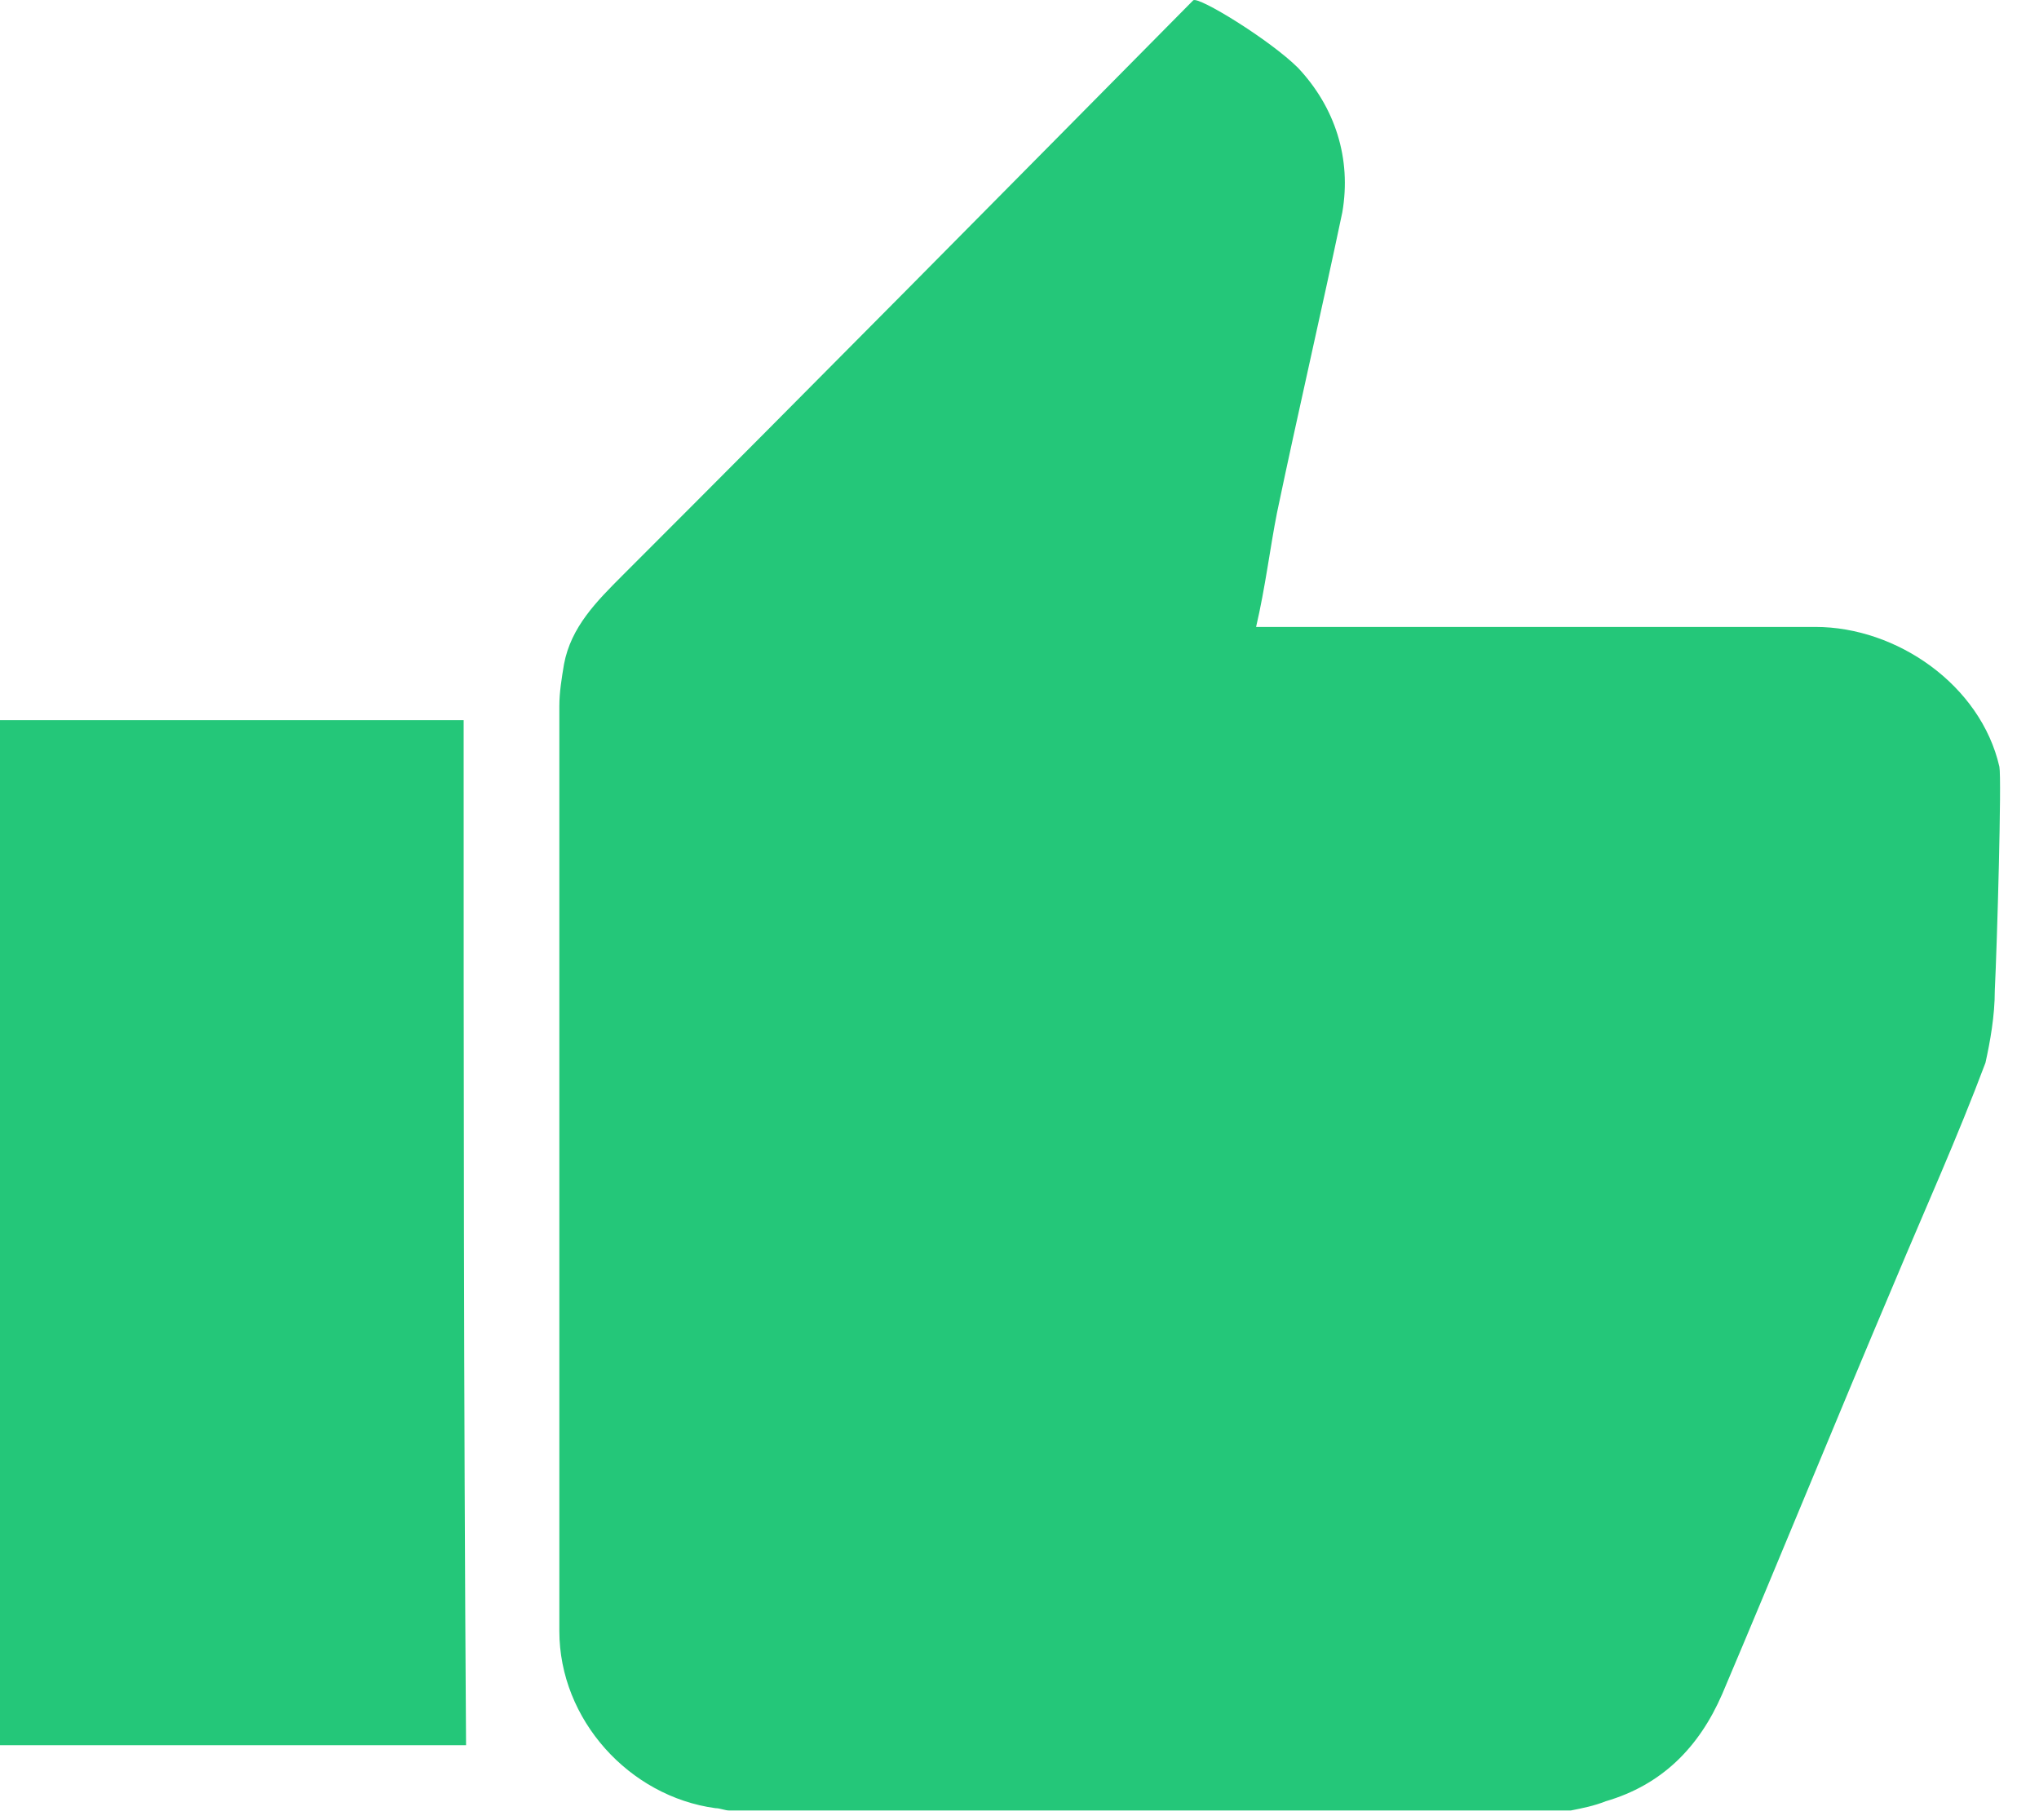 <svg width="28" height="25" viewBox="0 0 28 25" fill="none" xmlns="http://www.w3.org/2000/svg">
<path d="M27.393 13.603C27.425 12.963 27.489 10.691 27.456 10.531C27.2 9.411 26.049 8.611 24.929 8.611H17.249C17.376 8.067 17.441 7.523 17.536 7.043C17.824 5.667 18.144 4.291 18.433 2.916C18.56 2.18 18.336 1.476 17.825 0.932C17.441 0.549 16.449 -0.06 16.385 0.005C13.761 2.659 11.169 5.284 8.545 7.907C8.193 8.26 7.841 8.611 7.745 9.123C7.713 9.316 7.681 9.507 7.681 9.7V22.403C7.681 23.62 8.641 24.676 9.825 24.836C9.889 24.836 9.953 24.868 10.018 24.868H21.57C21.73 24.836 21.89 24.805 22.05 24.741C22.818 24.517 23.33 24.005 23.65 23.268C24.45 21.381 25.218 19.492 26.018 17.605C26.434 16.612 26.881 15.621 27.265 14.597C27.329 14.307 27.393 13.955 27.393 13.604L27.393 13.603Z" fill="#24C779"/>
<path d="M6.368 9.891H6.08H1.567H0V23.971H6.4C6.367 19.074 6.367 14.851 6.367 9.891H6.368Z" fill="#24C779"/>
</svg>
